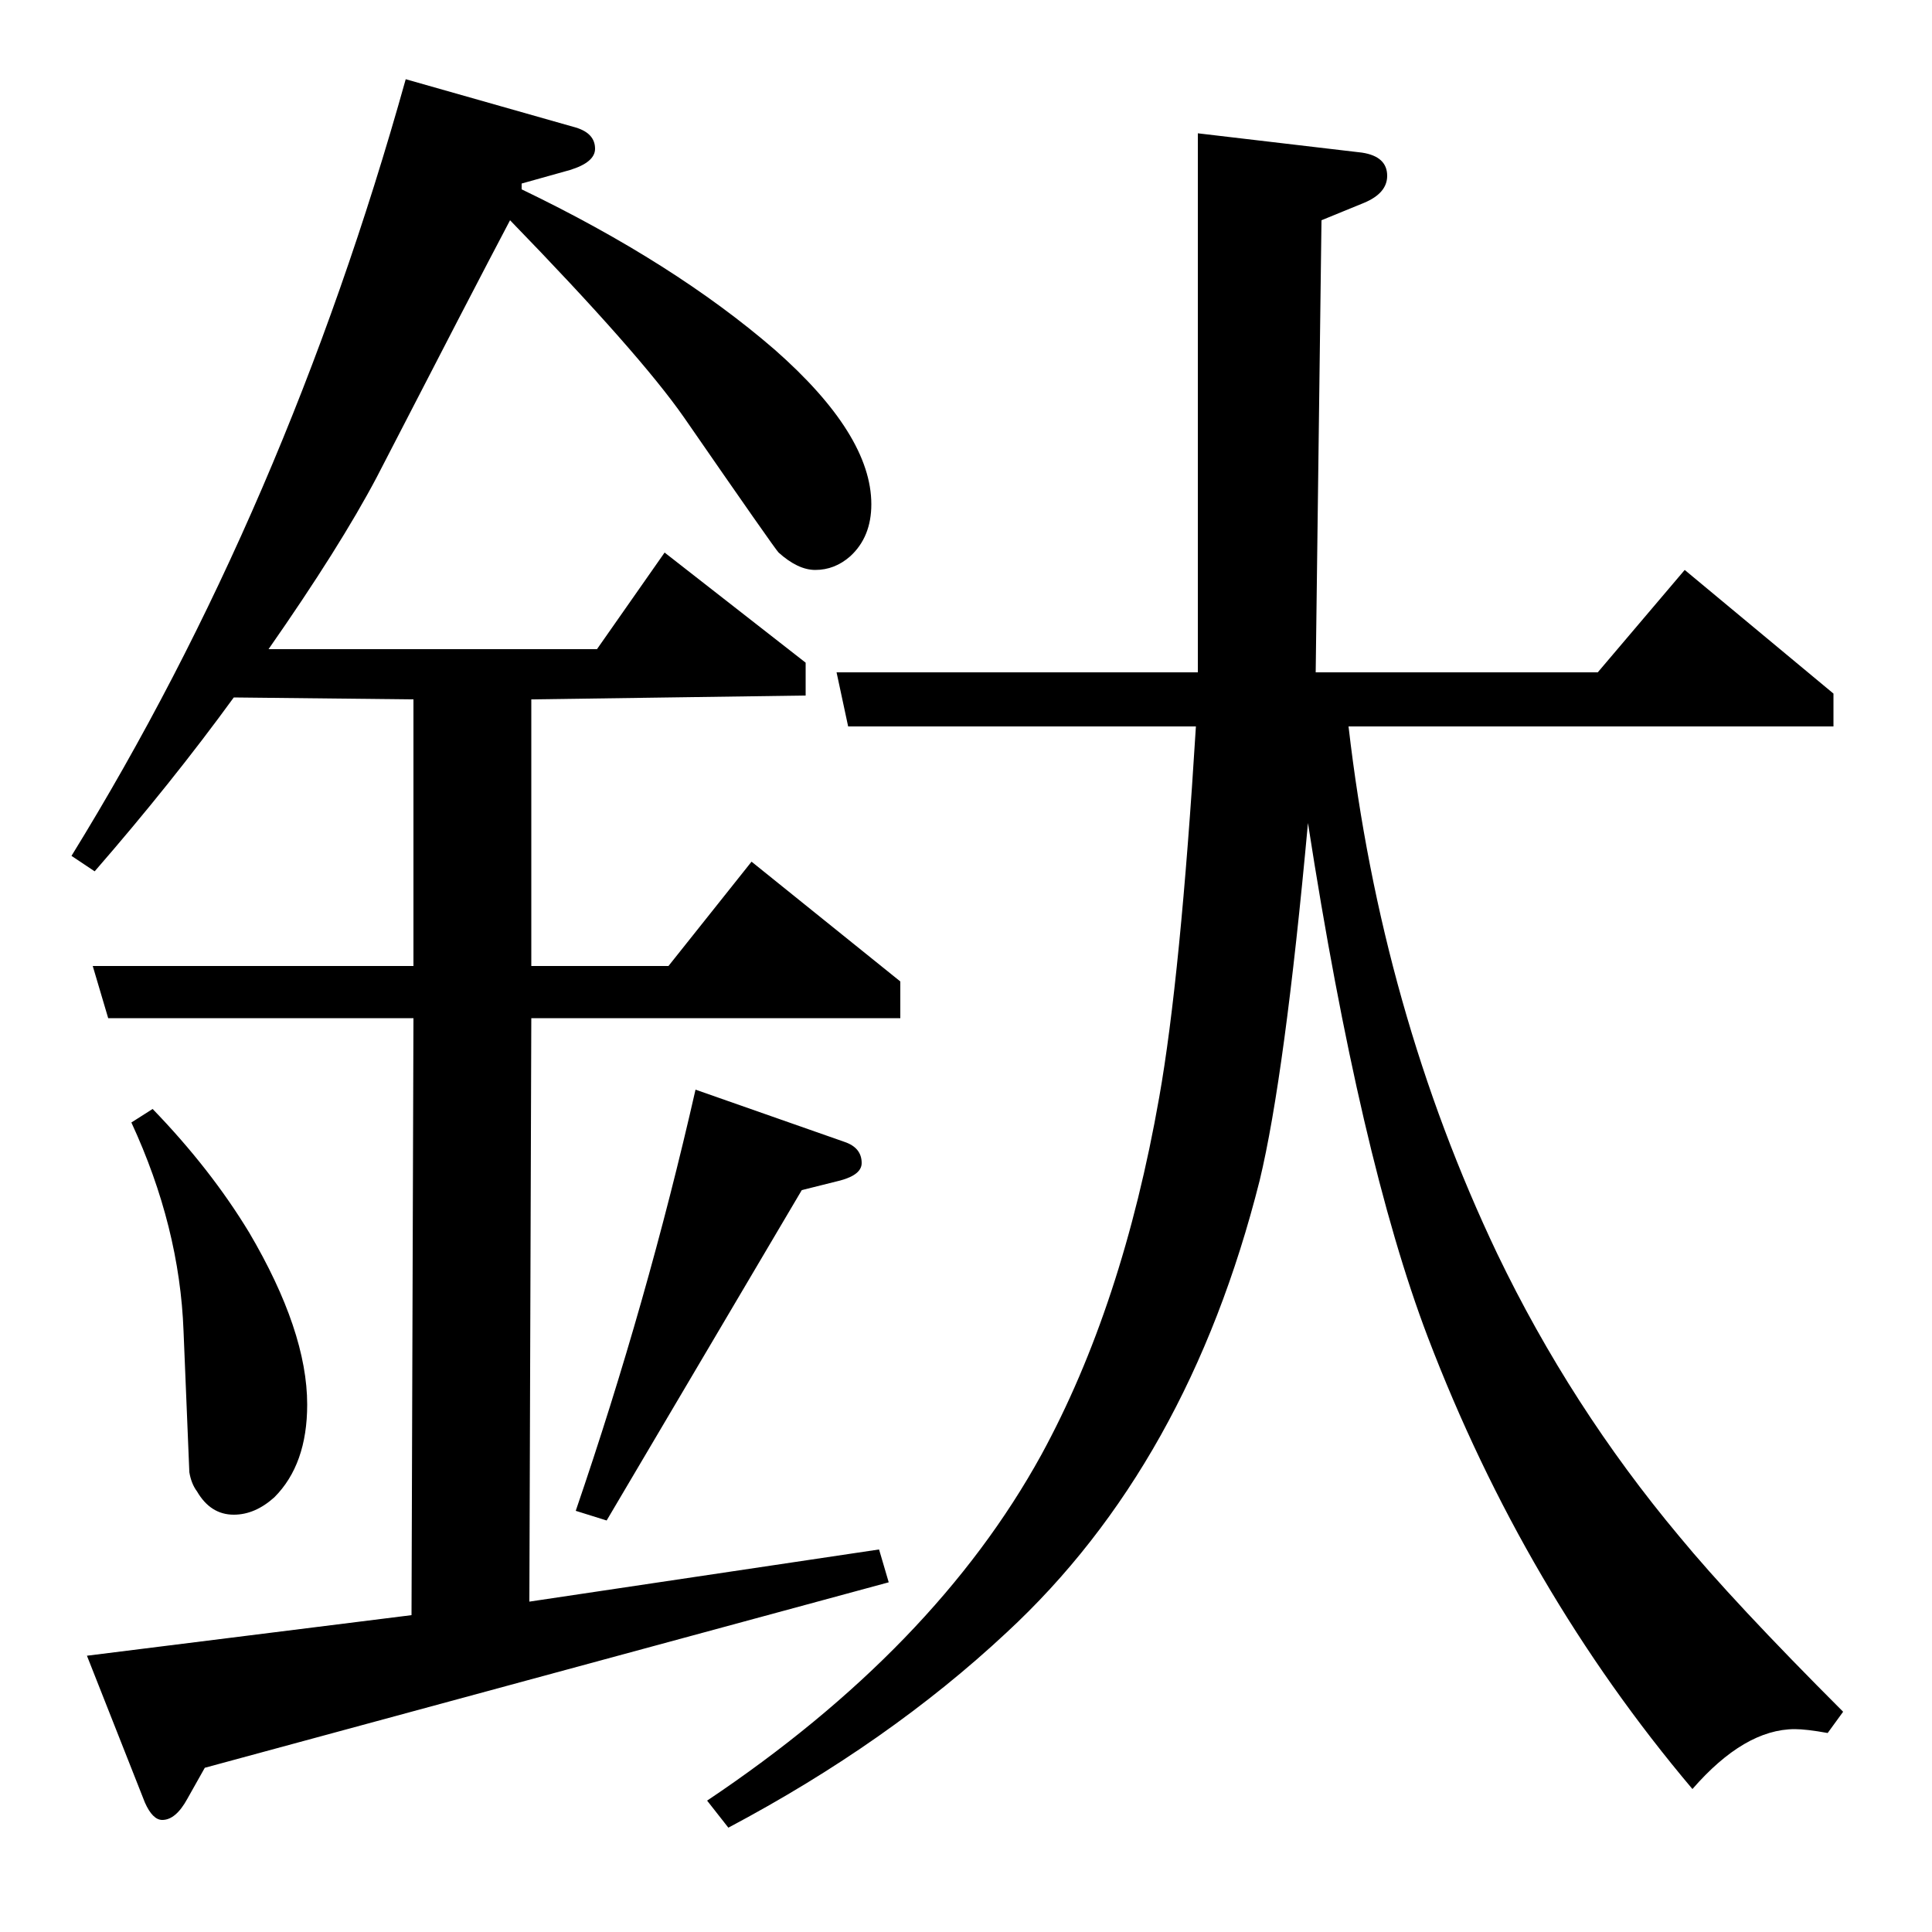 <?xml version="1.0" standalone="no"?>
<!DOCTYPE svg PUBLIC "-//W3C//DTD SVG 1.1//EN" "http://www.w3.org/Graphics/SVG/1.1/DTD/svg11.dtd" >
<svg xmlns="http://www.w3.org/2000/svg" xmlns:xlink="http://www.w3.org/1999/xlink" version="1.1" viewBox="0 -120 1000 1000">
  <g transform="matrix(1 0 0 -1 0 880)">
   <path fill="currentColor"
d="M37 557q111 180 173 402l88 -25q10 -3 10 -11q0 -7 -13 -11l-25 -7v-3q79 -38 131 -83q50 -44 50 -80q0 -17 -11 -27q-8 -7 -18 -7q-9 0 -19 9q-2 2 -49 70q-23 33 -90 102q-19 -36 -69 -133q-19 -36 -56 -89h170l35 50l73 -57v-17l-142 -2v-138h71l43 54l77 -62v-19
h-191l-1 -302l181 27l5 -17l-354 -96l-9 -16q-6 -11 -13 -11q-5 0 -9 9l-30 76l168 21l1 309h-158l-8 27h166v138l-93 1q-32 -44 -72 -90zM79 426q30 -31 50 -64q30 -51 30 -89q0 -31 -17 -48q-10 -9 -21 -9q-12 0 -19 12q-3 4 -4 10q0 1 -3 73q-2 54 -27 108zM298 218
q37 108 62 218l77 -27q9 -3 9 -11q0 -6 -11 -9l-20 -5l-101 -171zM366 68q118 79 173 179q42 77 61 185q11 62 19 192h-180l-6 28h187v279l85 -10q13 -2 13 -12q0 -9 -12 -14l-22 -9l-3 -234h146l45 53l77 -64v-17h-251q17 -147 77 -273q38 -79 94 -146q28 -34 85 -91
l-8 -11q-11 2 -17 2q-26 0 -53 -31q-87 103 -137 234q-35 92 -62 266q-12 -131 -25 -185q-37 -147 -131 -234q-61 -57 -144 -101z" />
  </g>

</svg>
